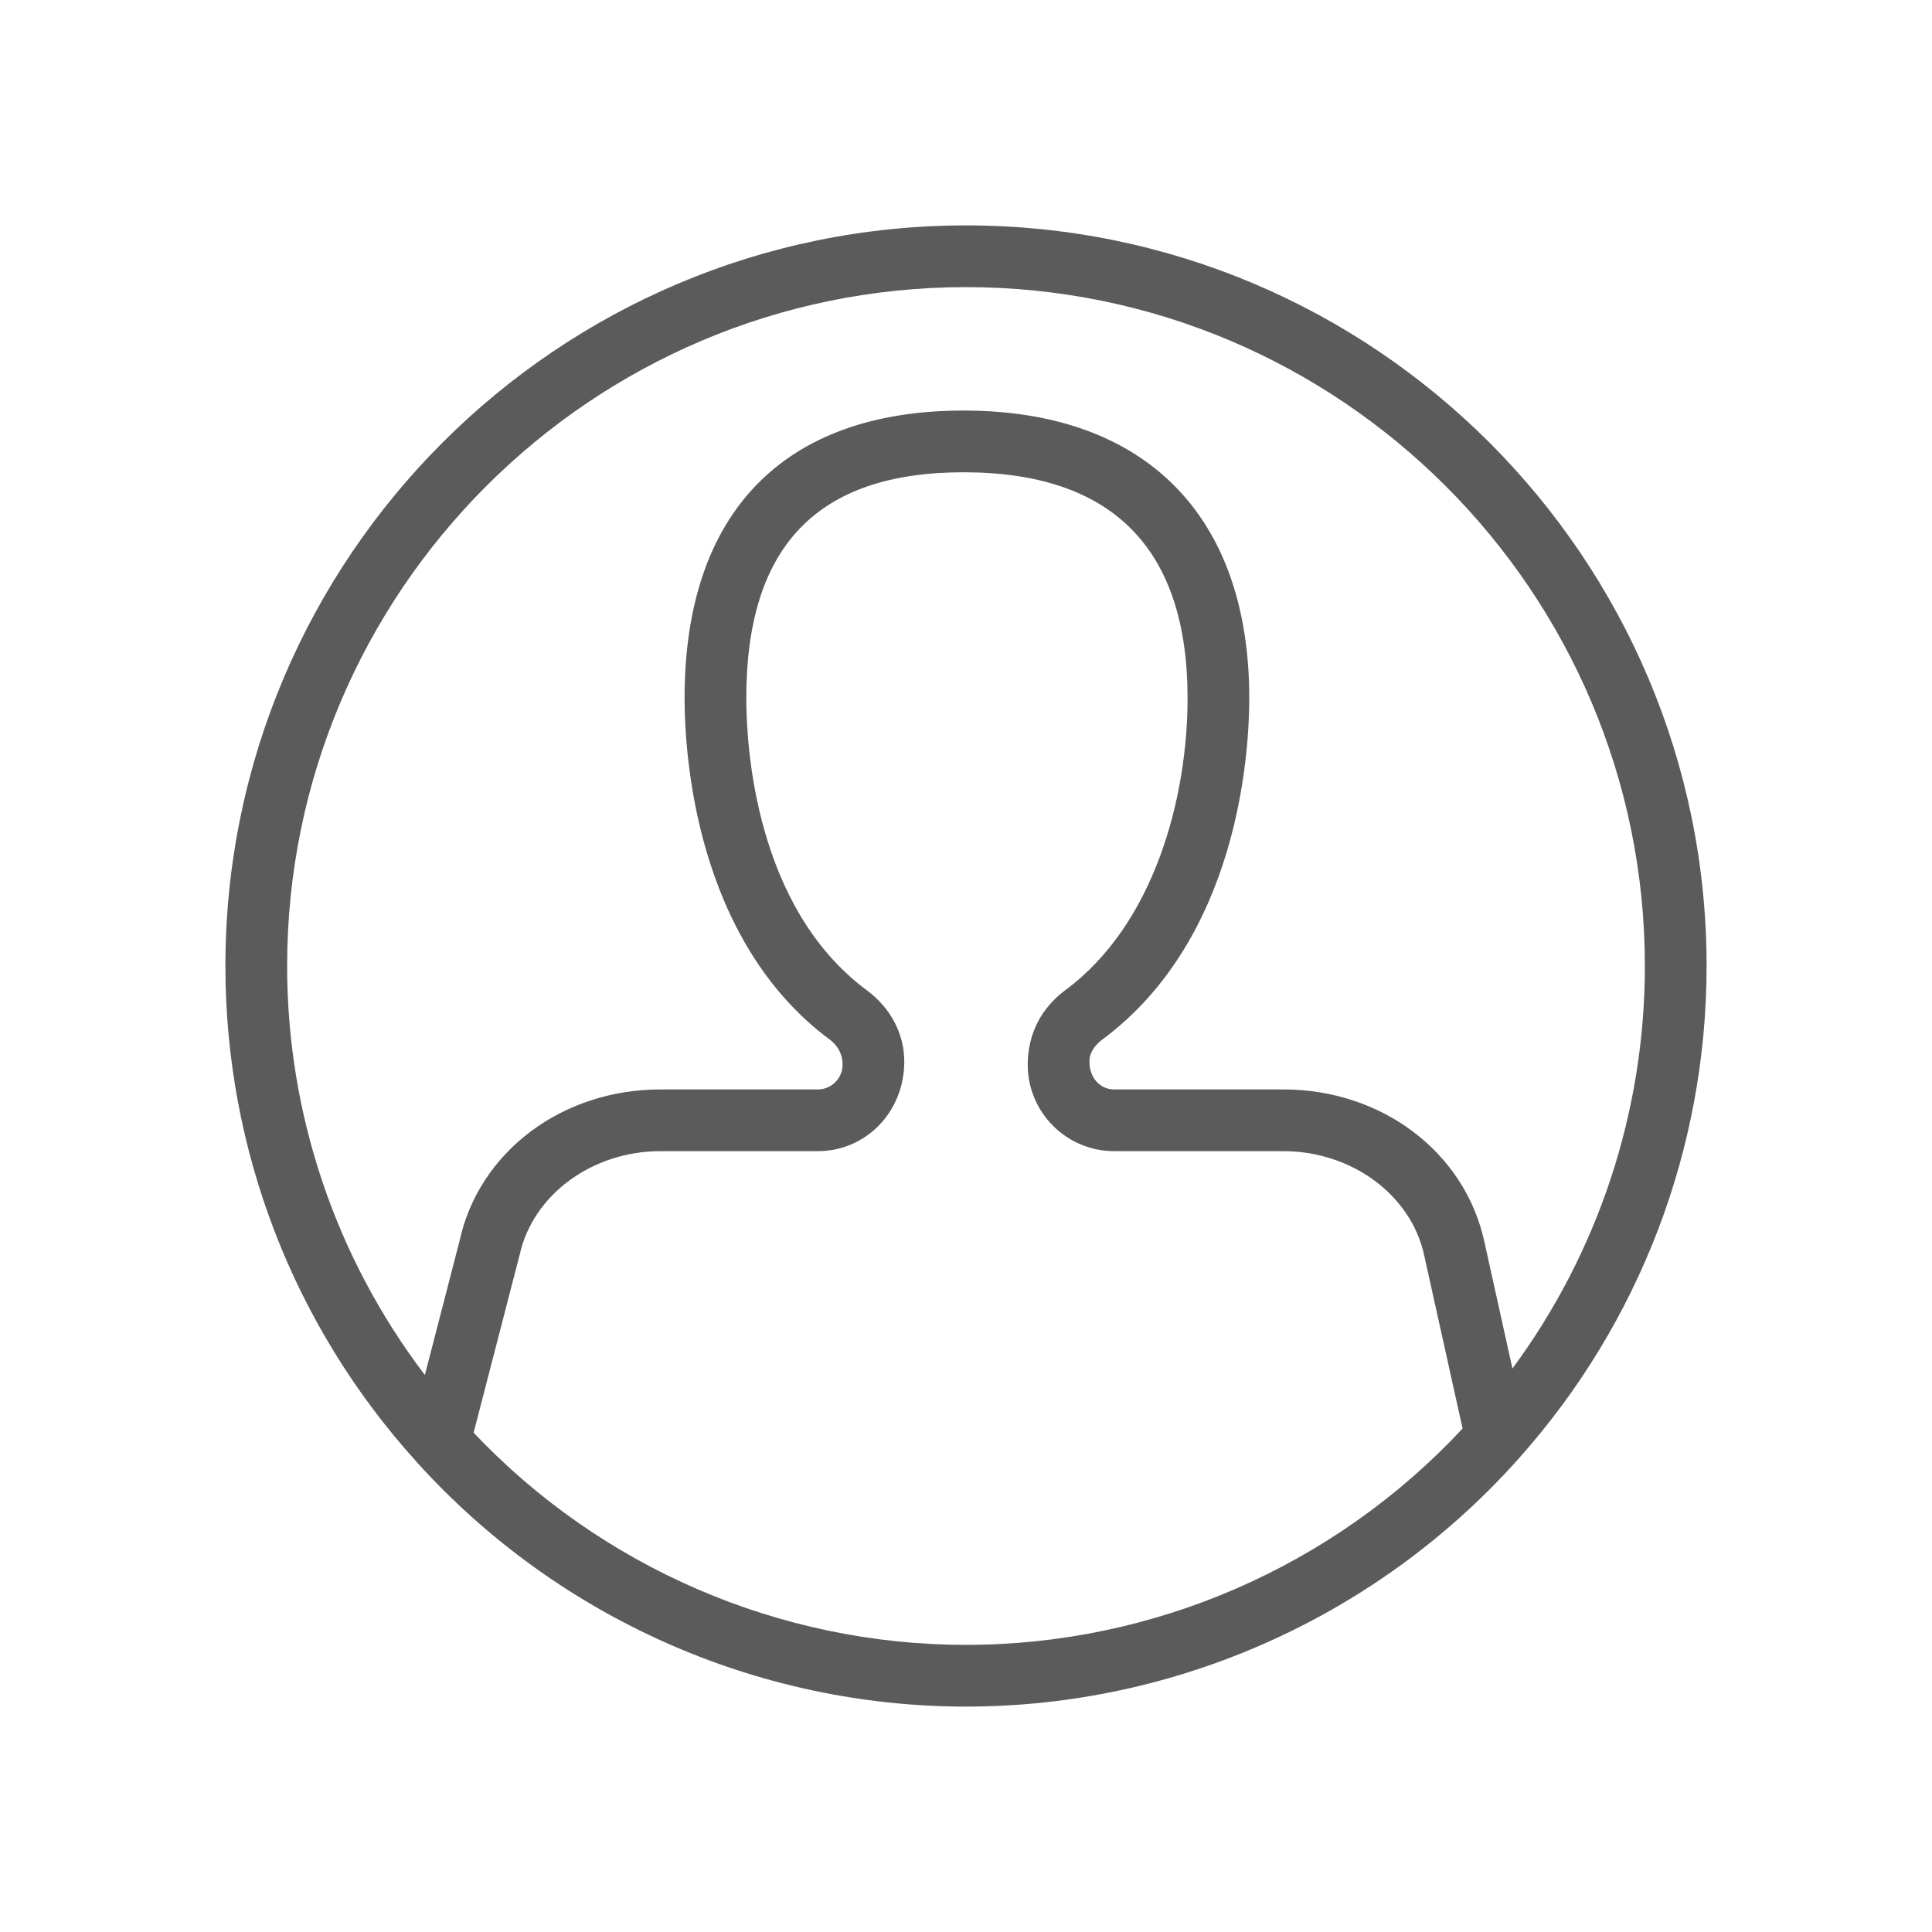 <svg xmlns="http://www.w3.org/2000/svg" width="60" height="60" viewBox="0 0 60 60">
  <path fill="#5B5B5B" d="M23,0 C10.317,0 0,10.317 0,23 C0,28.706 2.11,34.176 5.938,38.4 C5.938,38.4 5.938,38.4 5.938,38.402 C5.938,38.402 5.94,38.404 5.94,38.404 L5.94,38.404 L5.94,38.404 C10.294,43.23 16.512,46 23,46 C29.549,46 35.813,43.186 40.179,38.282 C40.179,38.282 40.179,38.28 40.181,38.278 C43.934,34.069 46,28.643 46,23 C46,10.317 35.683,0 23,0 Z M23,44.083 C17.223,44.083 11.68,41.688 7.709,37.494 L9.139,31.966 C9.551,30.103 11.391,28.75 13.512,28.75 L18.4,28.75 C19.88,28.75 21.083,27.546 21.083,25.963 C21.083,25.106 20.658,24.299 19.916,23.751 C16.447,21.177 16.177,16.159 16.177,14.682 C16.177,9.961 18.383,7.667 22.923,7.667 C27.541,7.667 29.881,10.026 29.881,14.682 C29.881,17.708 28.884,21.677 26.086,23.749 C25.342,24.299 24.917,25.108 24.917,26.067 C24.917,27.546 26.12,28.75 27.6,28.75 L32.852,28.75 C34.973,28.75 36.812,30.103 37.225,31.966 L38.422,37.365 C34.435,41.642 28.842,44.083 23,44.083 Z M39.97,35.501 L39.096,31.552 C38.483,28.773 35.914,26.833 32.852,26.833 L27.6,26.833 C27.176,26.833 26.833,26.488 26.833,25.965 C26.833,25.618 27.107,25.379 27.226,25.29 C31.468,22.149 31.797,16.376 31.797,14.682 C31.797,9.006 28.562,5.75 22.923,5.75 C17.336,5.75 14.26,8.922 14.26,14.682 C14.26,16.386 14.586,22.183 18.774,25.29 C18.893,25.379 19.167,25.618 19.167,26.067 C19.167,26.488 18.822,26.833 18.4,26.833 L13.512,26.833 C10.45,26.833 7.881,28.773 7.276,31.52 L6.195,35.702 C3.427,32.06 1.917,27.615 1.917,23 C1.917,11.375 11.375,1.917 23,1.917 C34.625,1.917 44.083,11.375 44.083,23 C44.083,27.523 42.634,31.893 39.97,35.501 Z" transform="translate(7 7)"/>
</svg>
